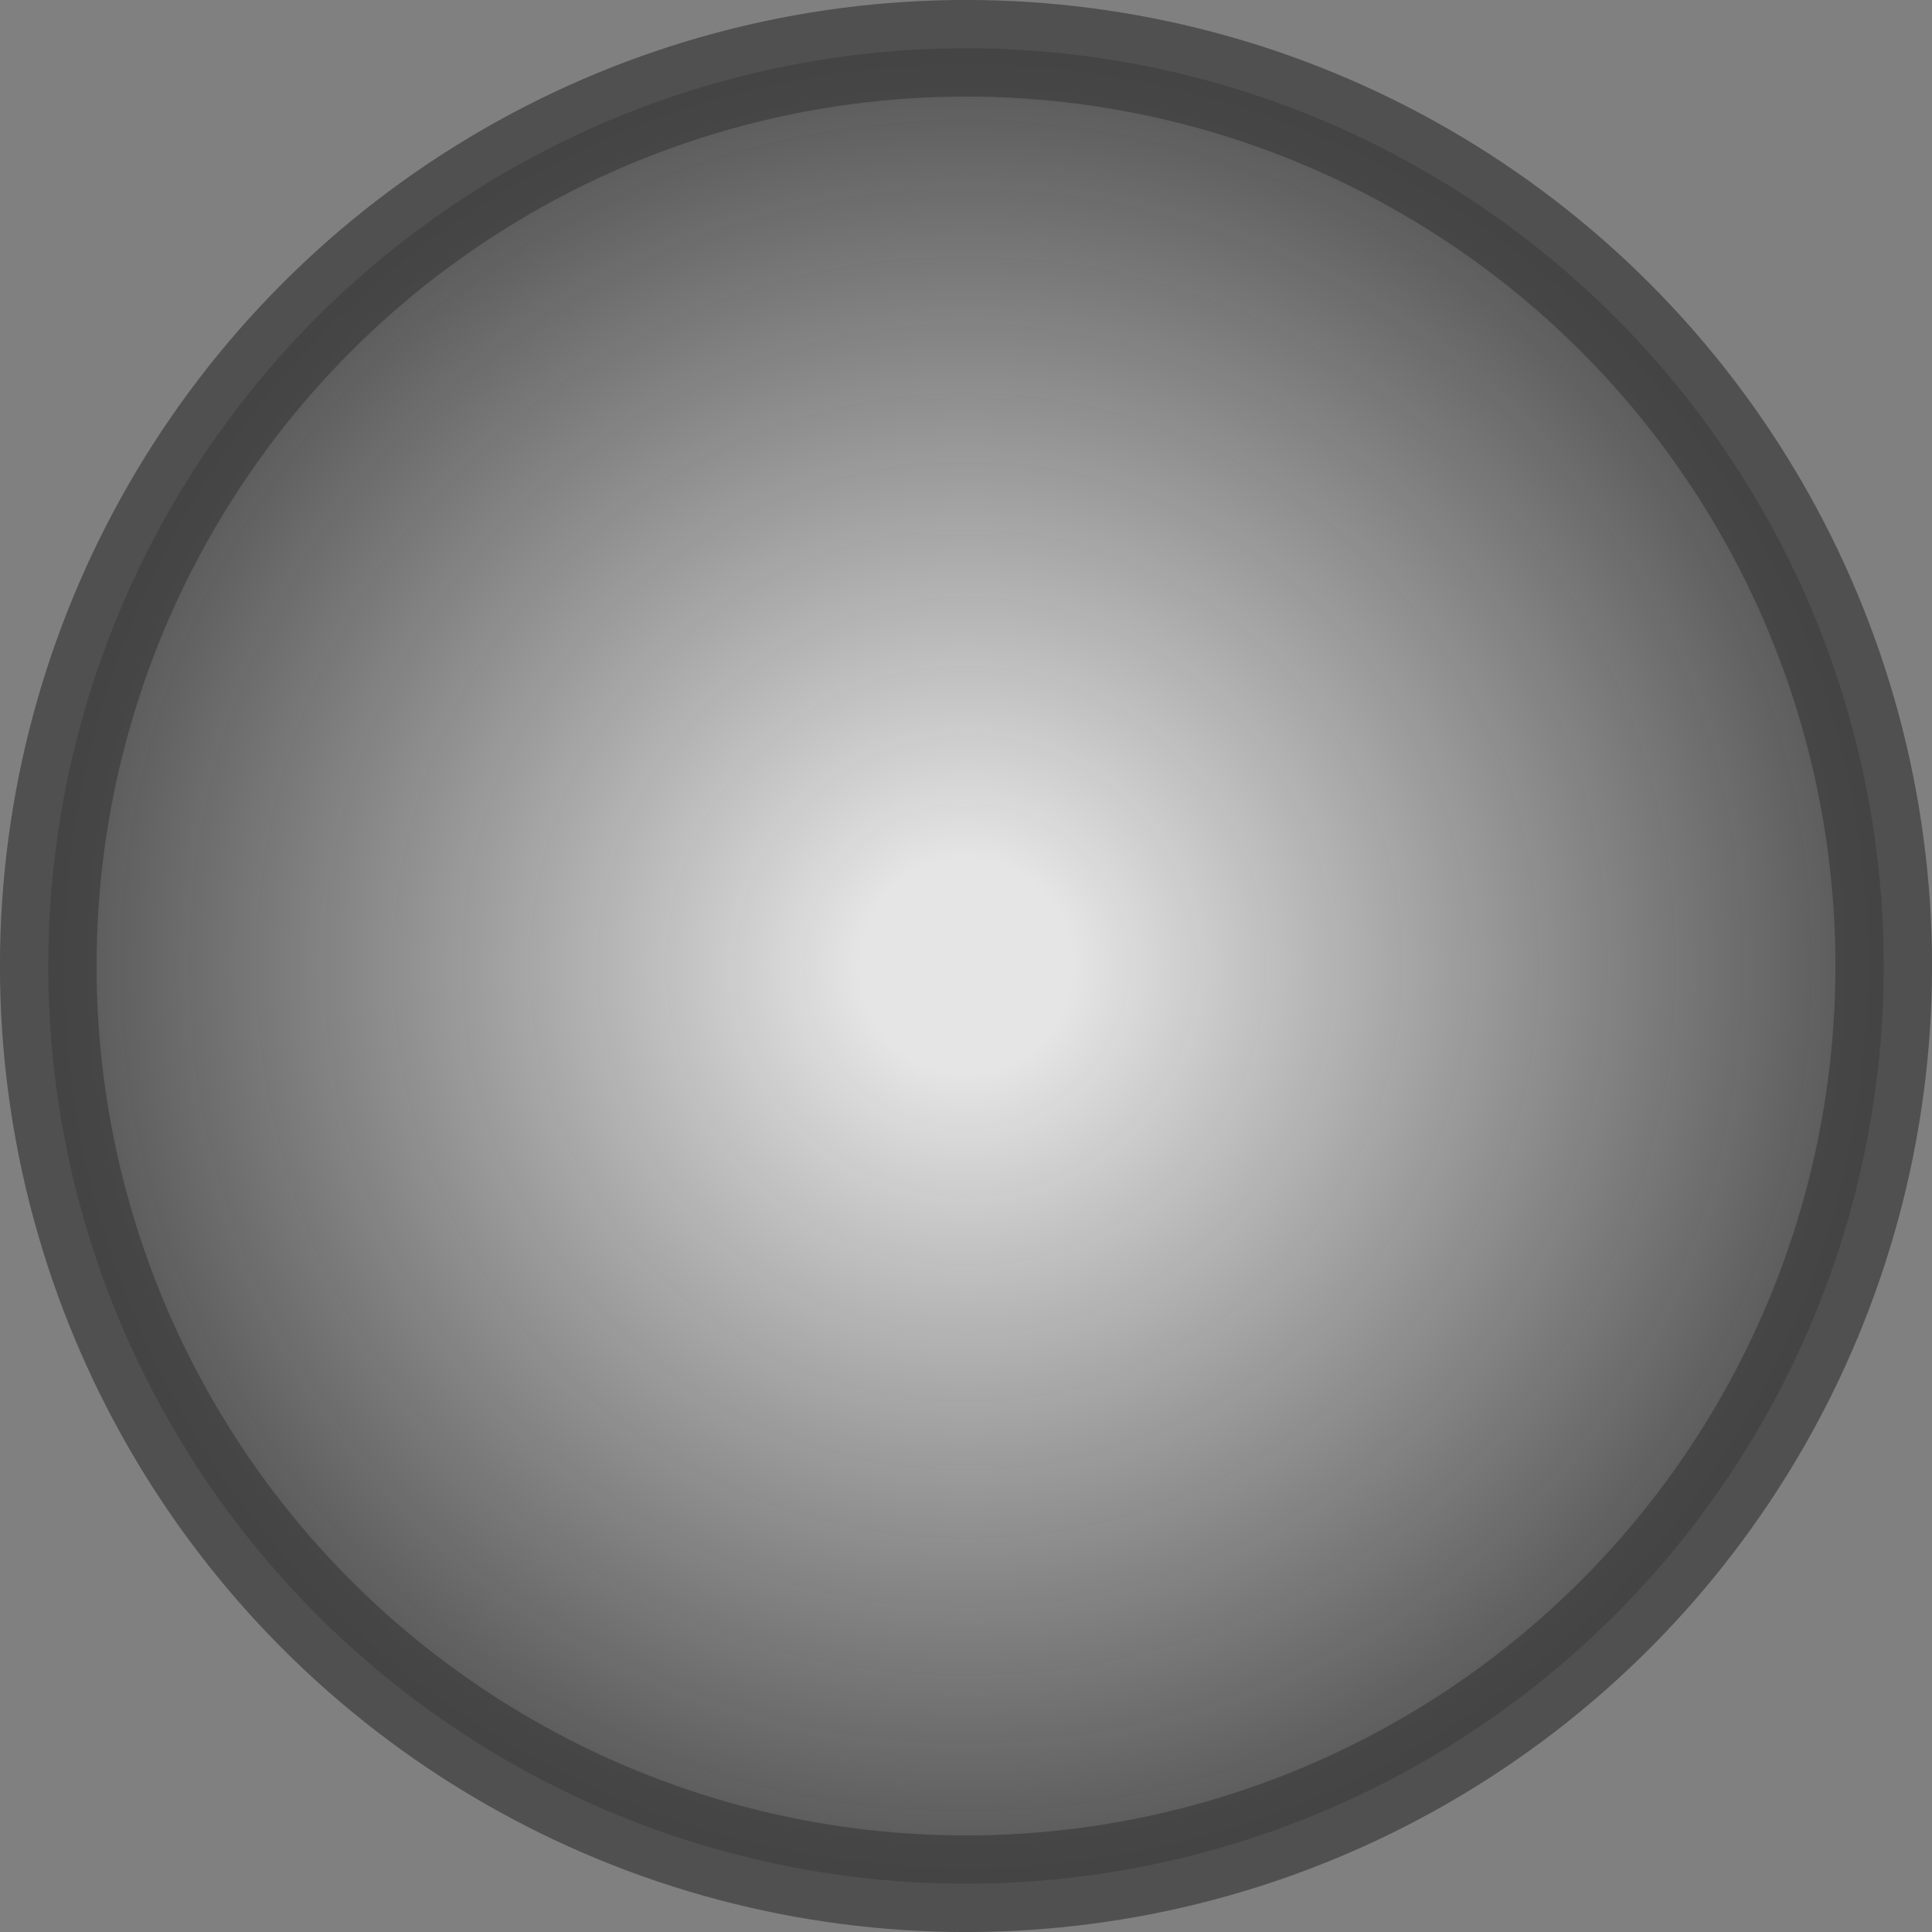 <?xml version="1.0" encoding="UTF-8" standalone="no"?>
<!-- Created with Inkscape (http://www.inkscape.org/) -->

<svg
   width="100"
   height="100"
   viewBox="0 0 26.458 26.458"
   version="1.1"
   id="svg5"
   inkscape:version="1.3 (0e150ed6c4, 2023-07-21)"
   sodipodi:docname="loot_background_healing.svg"
   xmlns:inkscape="http://www.inkscape.org/namespaces/inkscape"
   xmlns:sodipodi="http://sodipodi.sourceforge.net/DTD/sodipodi-0.dtd"
   xmlns:xlink="http://www.w3.org/1999/xlink"
   xmlns="http://www.w3.org/2000/svg"
   xmlns:svg="http://www.w3.org/2000/svg">
  <rect x="0" y="0" width="26.458" height="26.458" fill="#808080" stroke="none"/>
  <sodipodi:namedview
     id="namedview7"
     pagecolor="#505050"
     bordercolor="#ffffff"
     borderopacity="1"
     inkscape:pageshadow="0"
     inkscape:pageopacity="0"
     inkscape:pagecheckerboard="1"
     inkscape:document-units="px"
     showgrid="false"
     units="px"
     inkscape:zoom="2.0000001"
     inkscape:cx="35.749998"
     inkscape:cy="64.249997"
     inkscape:window-width="1920"
     inkscape:window-height="1009"
     inkscape:window-x="1912"
     inkscape:window-y="-8"
     inkscape:window-maximized="1"
     inkscape:current-layer="layer1"
     inkscape:showpageshadow="2"
     inkscape:deskcolor="#505050" />
  <defs
     id="defs2">
    <linearGradient
       inkscape:collect="always"
       id="linearGradient1390">
      <stop
         style="stop-color:#fefefe;stop-opacity:0.801;"
         offset="0.108"
         id="stop1386" />
      <stop
         style="stop-color:#3a3a3a;stop-opacity:0.702;"
         offset="1"
         id="stop1388" />
    </linearGradient>
    <radialGradient
       inkscape:collect="always"
       xlink:href="#linearGradient1390"
       id="radialGradient954"
       cx="-34.421"
       cy="-9.365"
       fx="-34.421"
       fy="-9.365"
       r="16.536"
       gradientUnits="userSpaceOnUse"
       gradientTransform="matrix(0.8,0,0,0.8,53.728,8.121)" />
  </defs>
  <g
     inkscape:label="Layer 1"
     inkscape:groupmode="layer"
     id="layer1"
     transform="translate(-12.962,12.599)">
    <ellipse
       style="fill:url(#radialGradient954);fill-opacity:1;stroke:#3c3c3c;stroke-width:1.323;stroke-linecap:round;stroke-linejoin:round;stroke-miterlimit:4;stroke-dasharray:none;stroke-opacity:0.702"
       id="path848"
       cx="26.191"
       cy="0.63"
       rx="12.568"
       ry="12.568" />
  </g>
</svg>

